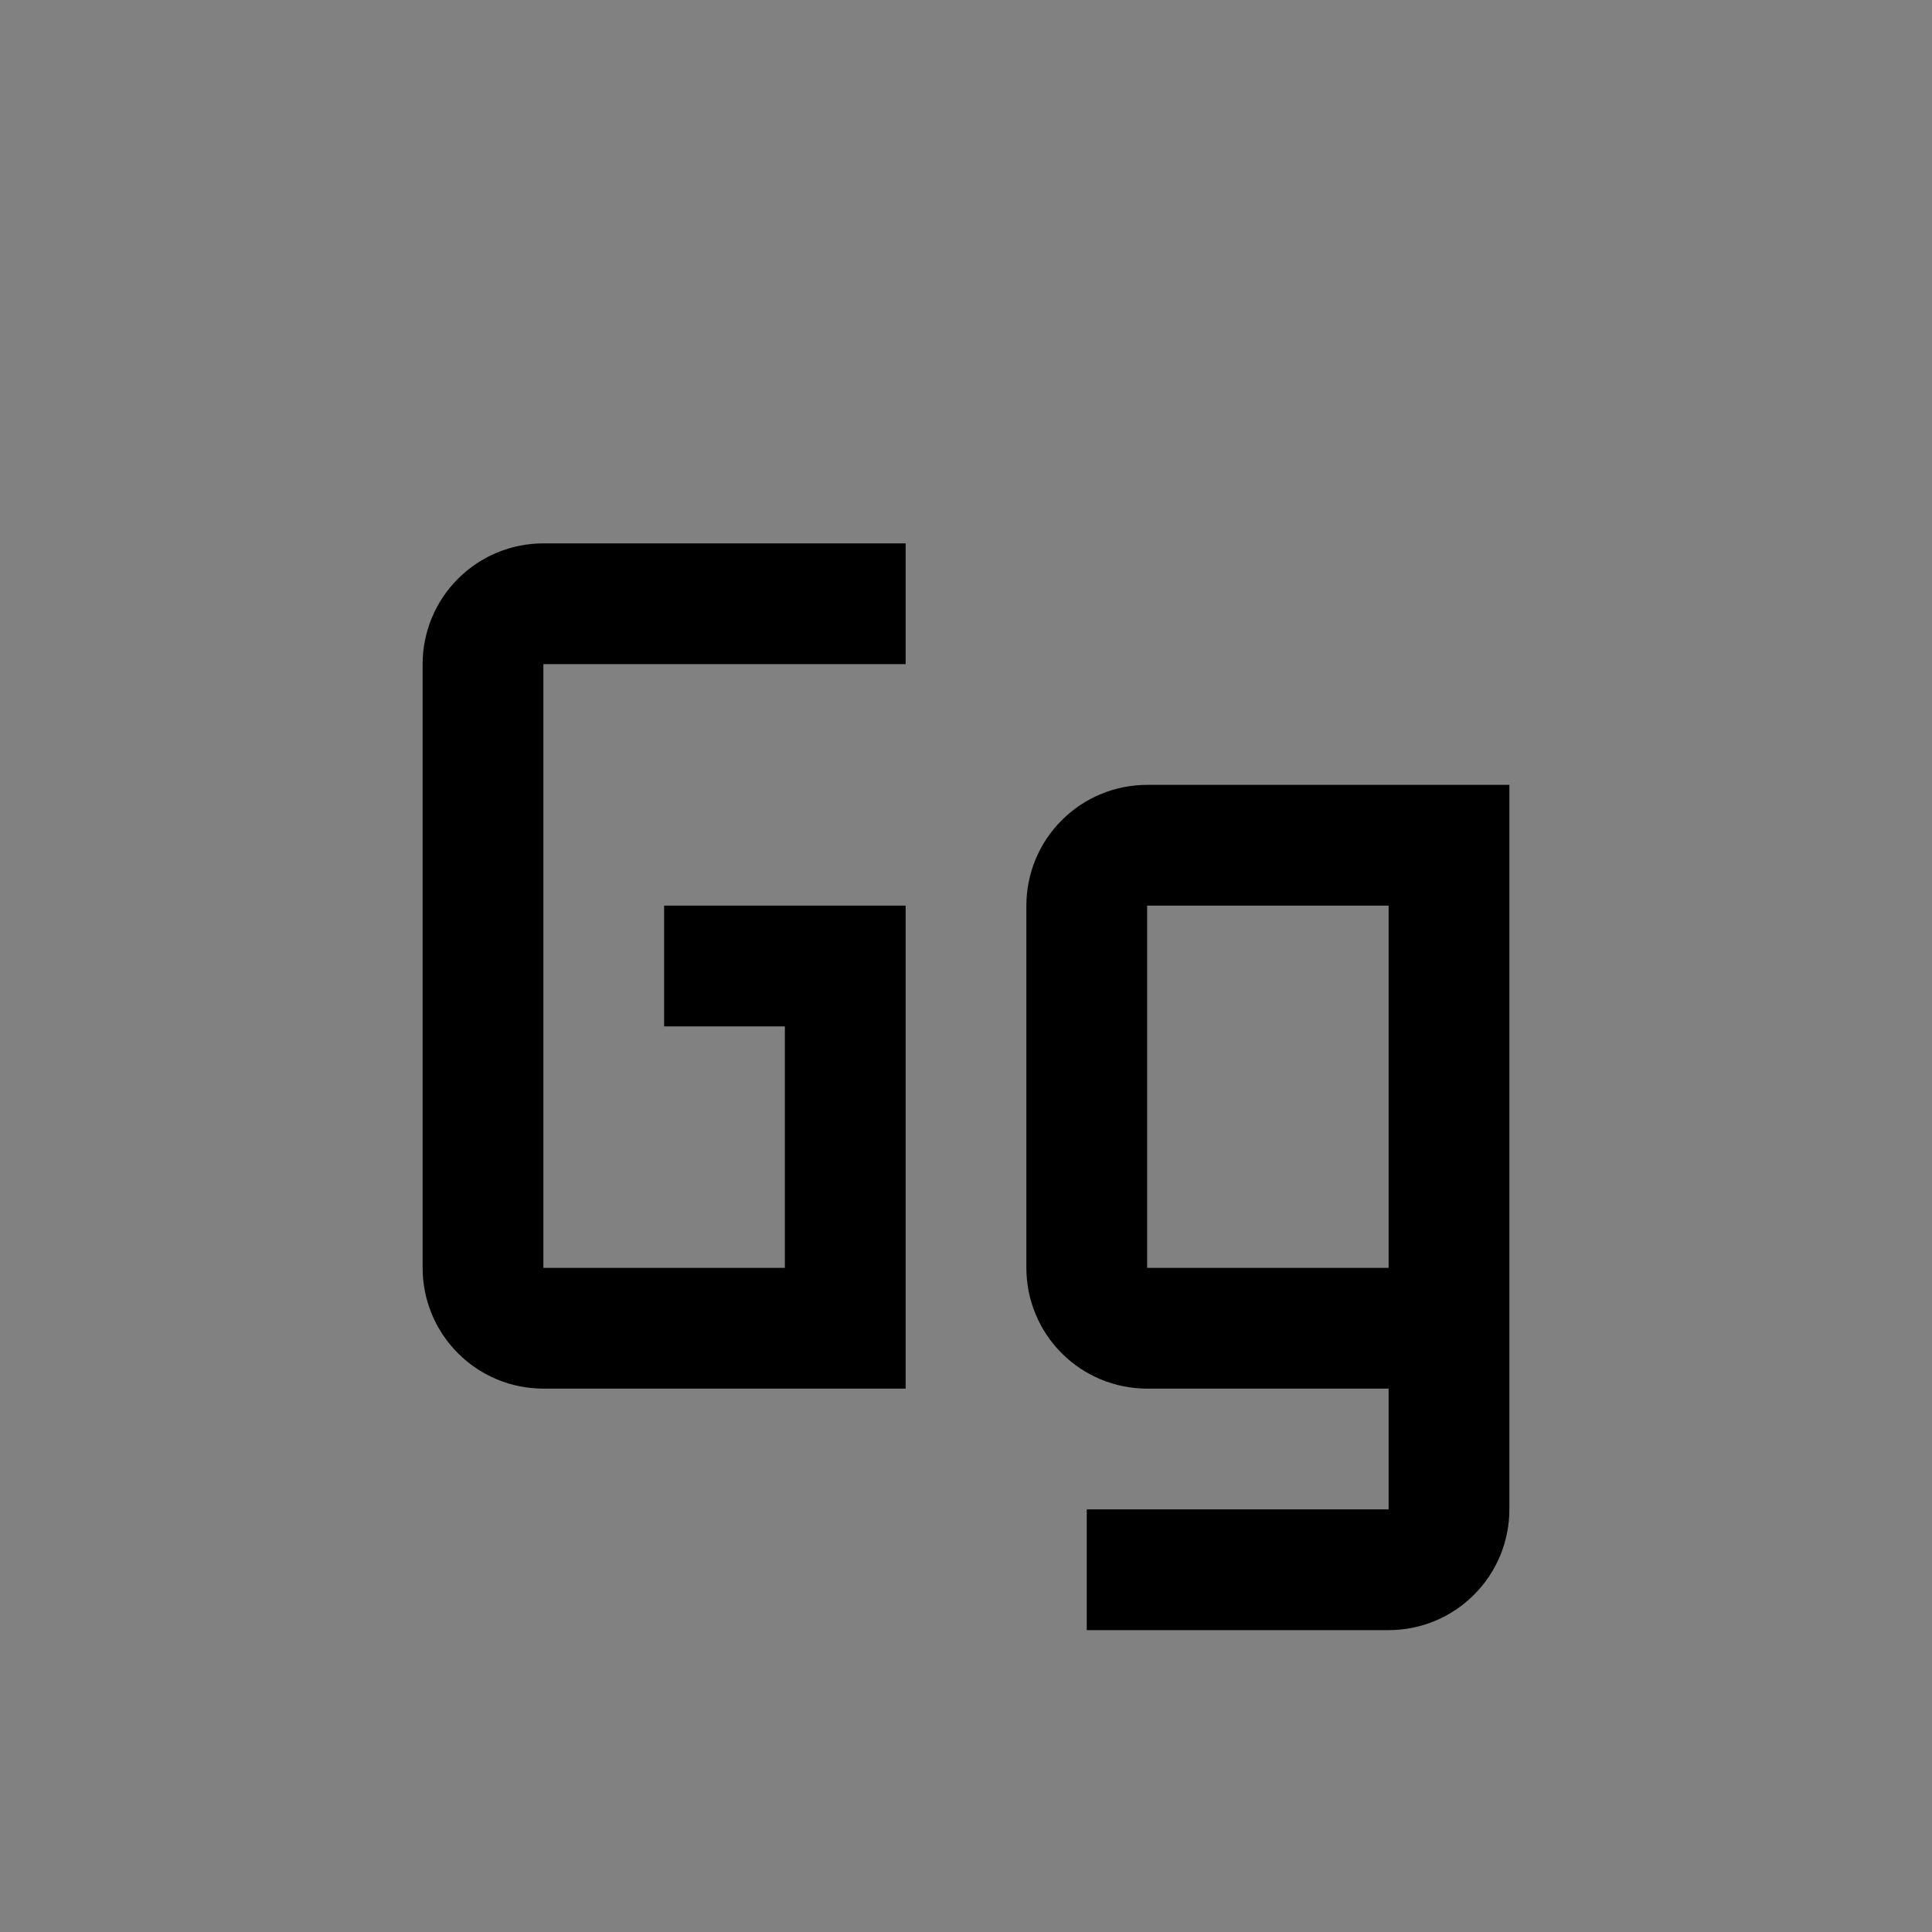 <svg viewBox="0 0 16 16" fill="none" xmlns="http://www.w3.org/2000/svg">
<rect x="0" y="0" width="16" height="16" fill="#808080" stroke="none"/>
<rect width="16" height="16" fill="white" fill-opacity="0.01" style="mix-blend-mode:multiply"/>
<path d="M9.5 6.5C9.235 6.5 8.98 6.605 8.793 6.793C8.605 6.98 8.5 7.235 8.5 7.5V10.5C8.5 10.765 8.605 11.02 8.793 11.207C8.98 11.395 9.235 11.5 9.5 11.5H11.5V12.5H9V13.5H11.5C11.765 13.5 12.02 13.395 12.207 13.207C12.395 13.02 12.5 12.765 12.5 12.5V6.5H9.5ZM11.5 10.5H9.5V7.5H11.5V10.5Z" fill="currentColor"/>
<path d="M7.5 11.5H4.5C4.235 11.5 3.98 11.395 3.793 11.207C3.605 11.02 3.5 10.765 3.5 10.5V5.5C3.5 5.235 3.605 4.98 3.793 4.793C3.98 4.605 4.235 4.5 4.5 4.5H7.5V5.5H4.5V10.5H6.5V8.5H5.5V7.5H7.5V11.5Z" fill="currentColor"/>
</svg>
